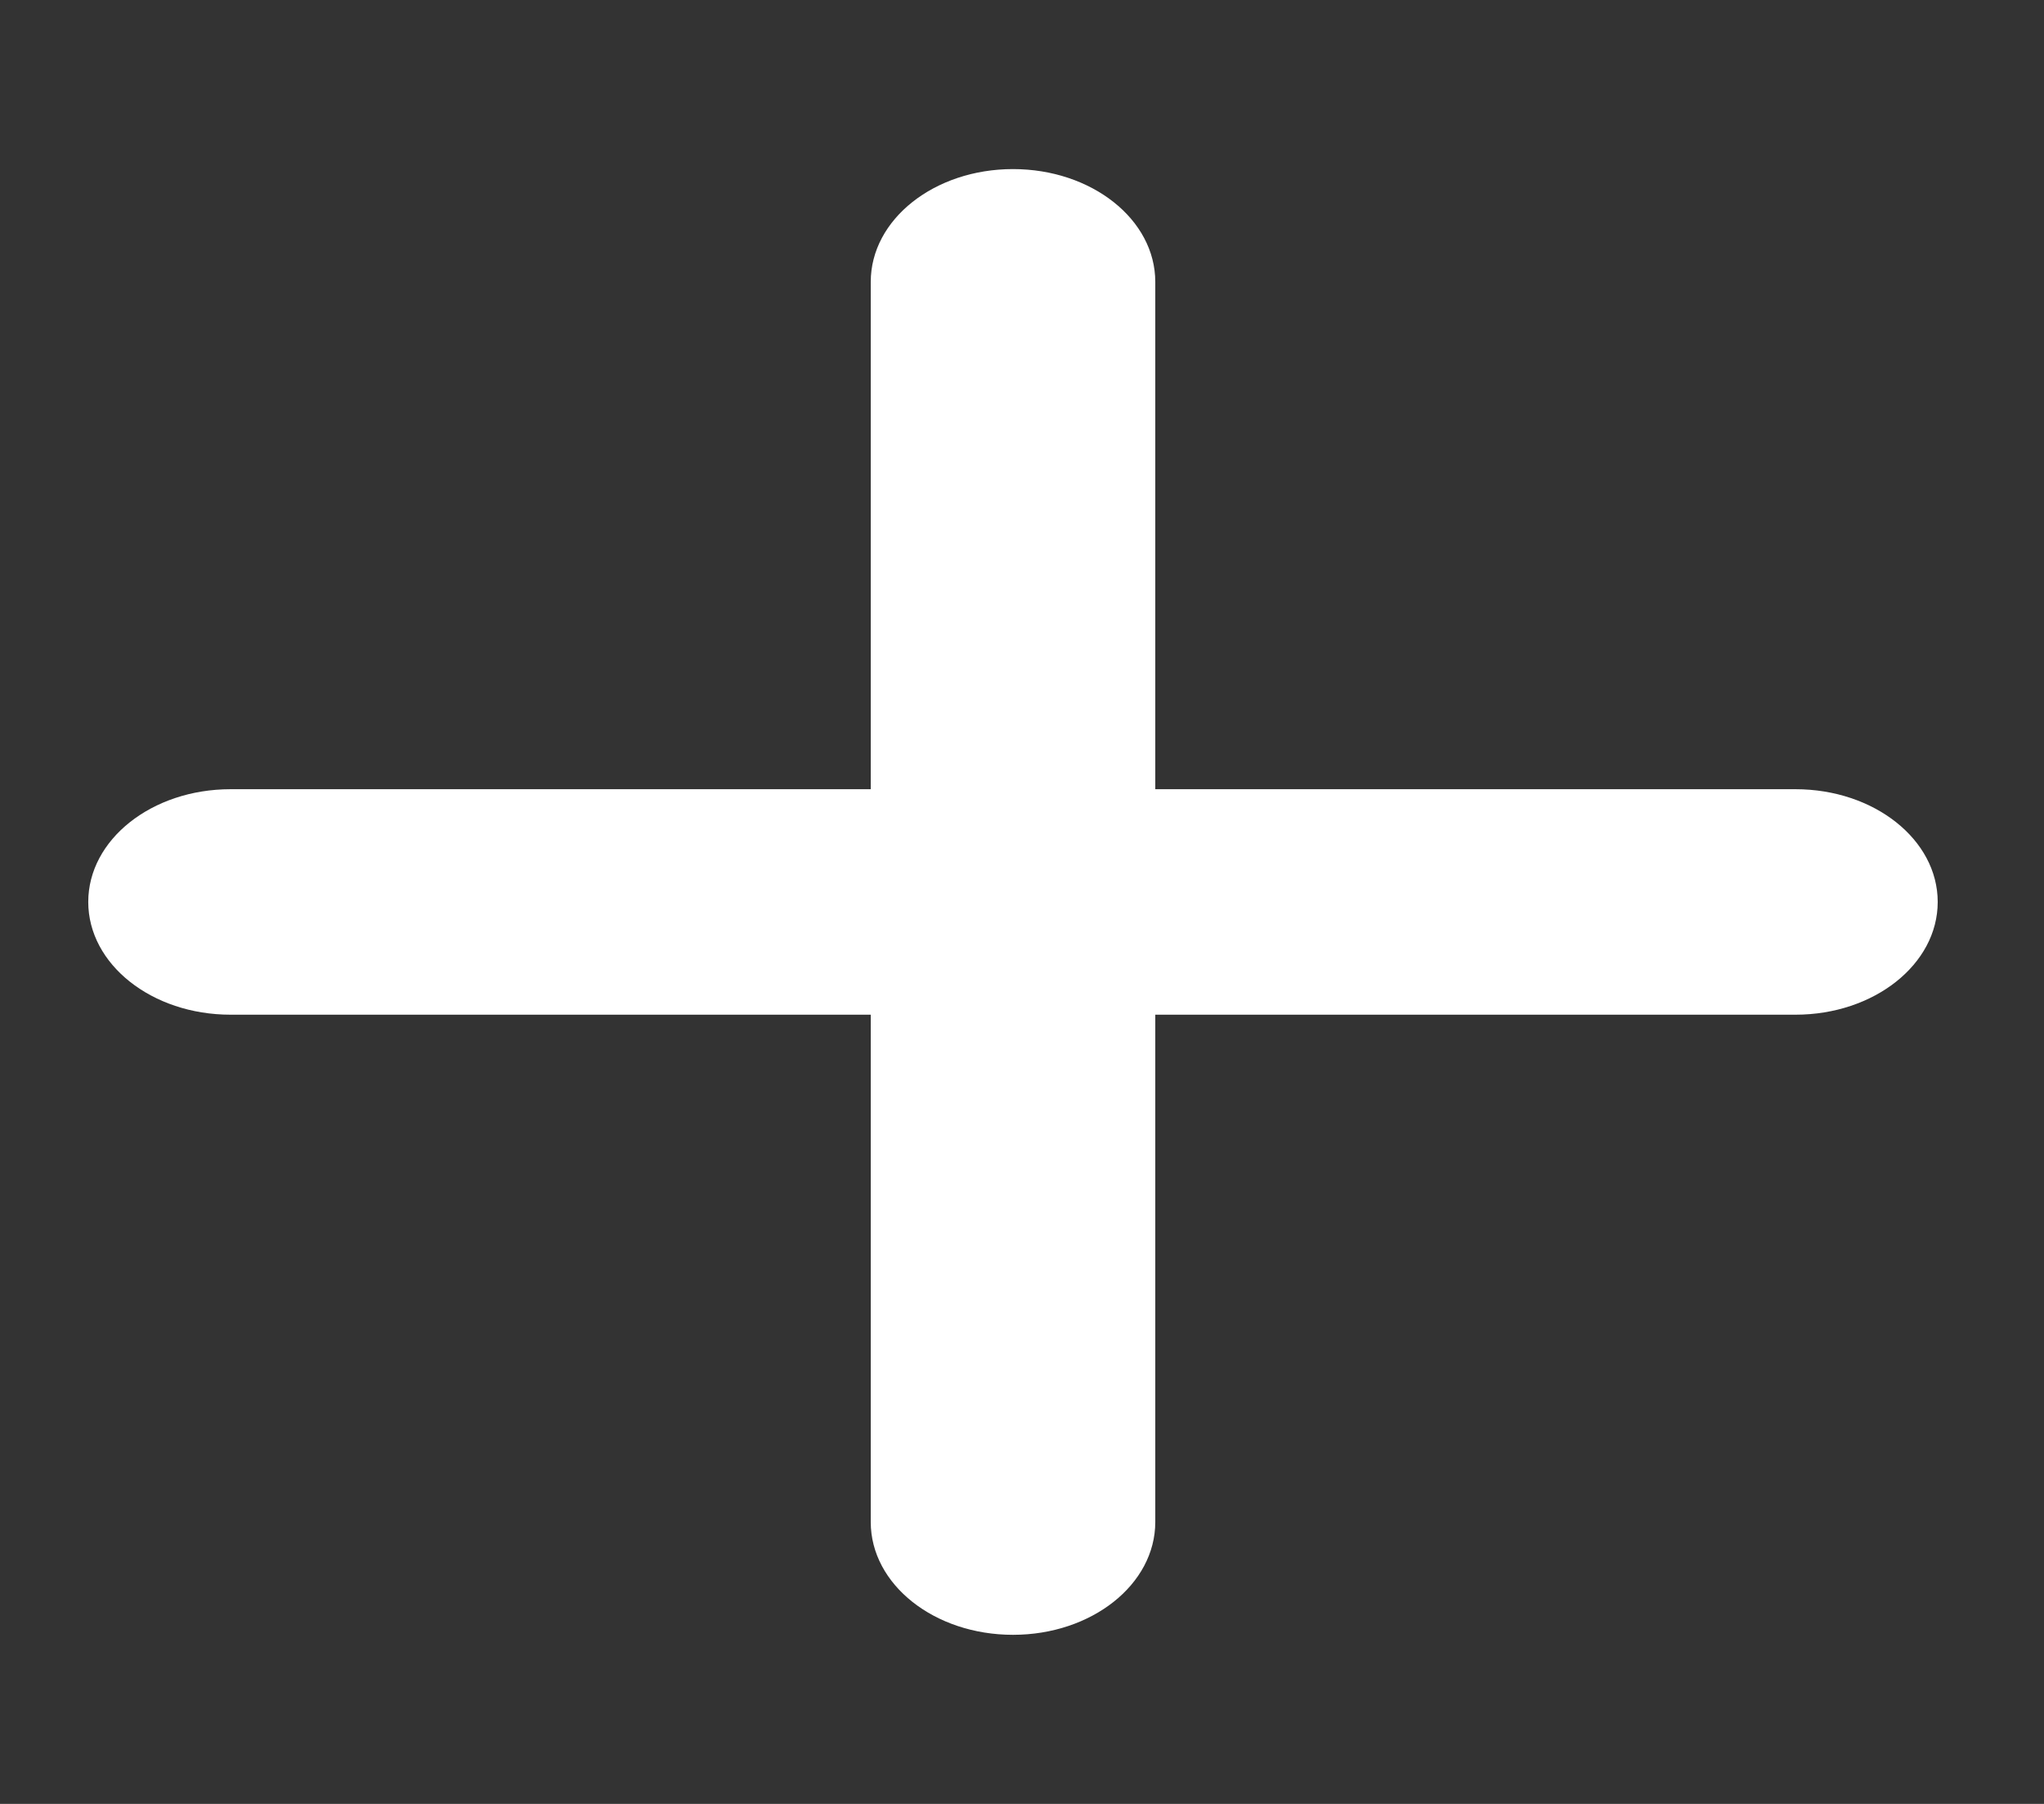 <svg width="34" height="30" viewBox="0 0 34 30" fill="none" xmlns="http://www.w3.org/2000/svg">
<rect x="0" y="0" width="34" height="30" fill="#333333" stroke="none"/>
<path d="M19.217 4.688C19.217 3.65 18.159 2.812 16.85 2.812C15.541 2.812 14.484 3.65 14.484 4.688V13.125H3.835C2.526 13.125 1.468 13.963 1.468 15C1.468 16.037 2.526 16.875 3.835 16.875H14.484V25.312C14.484 26.35 15.541 27.188 16.85 27.188C18.159 27.188 19.217 26.35 19.217 25.312V16.875H29.866C31.174 16.875 32.232 16.037 32.232 15C32.232 13.963 31.174 13.125 29.866 13.125H19.217V4.688Z" fill="white"/>
</svg>
